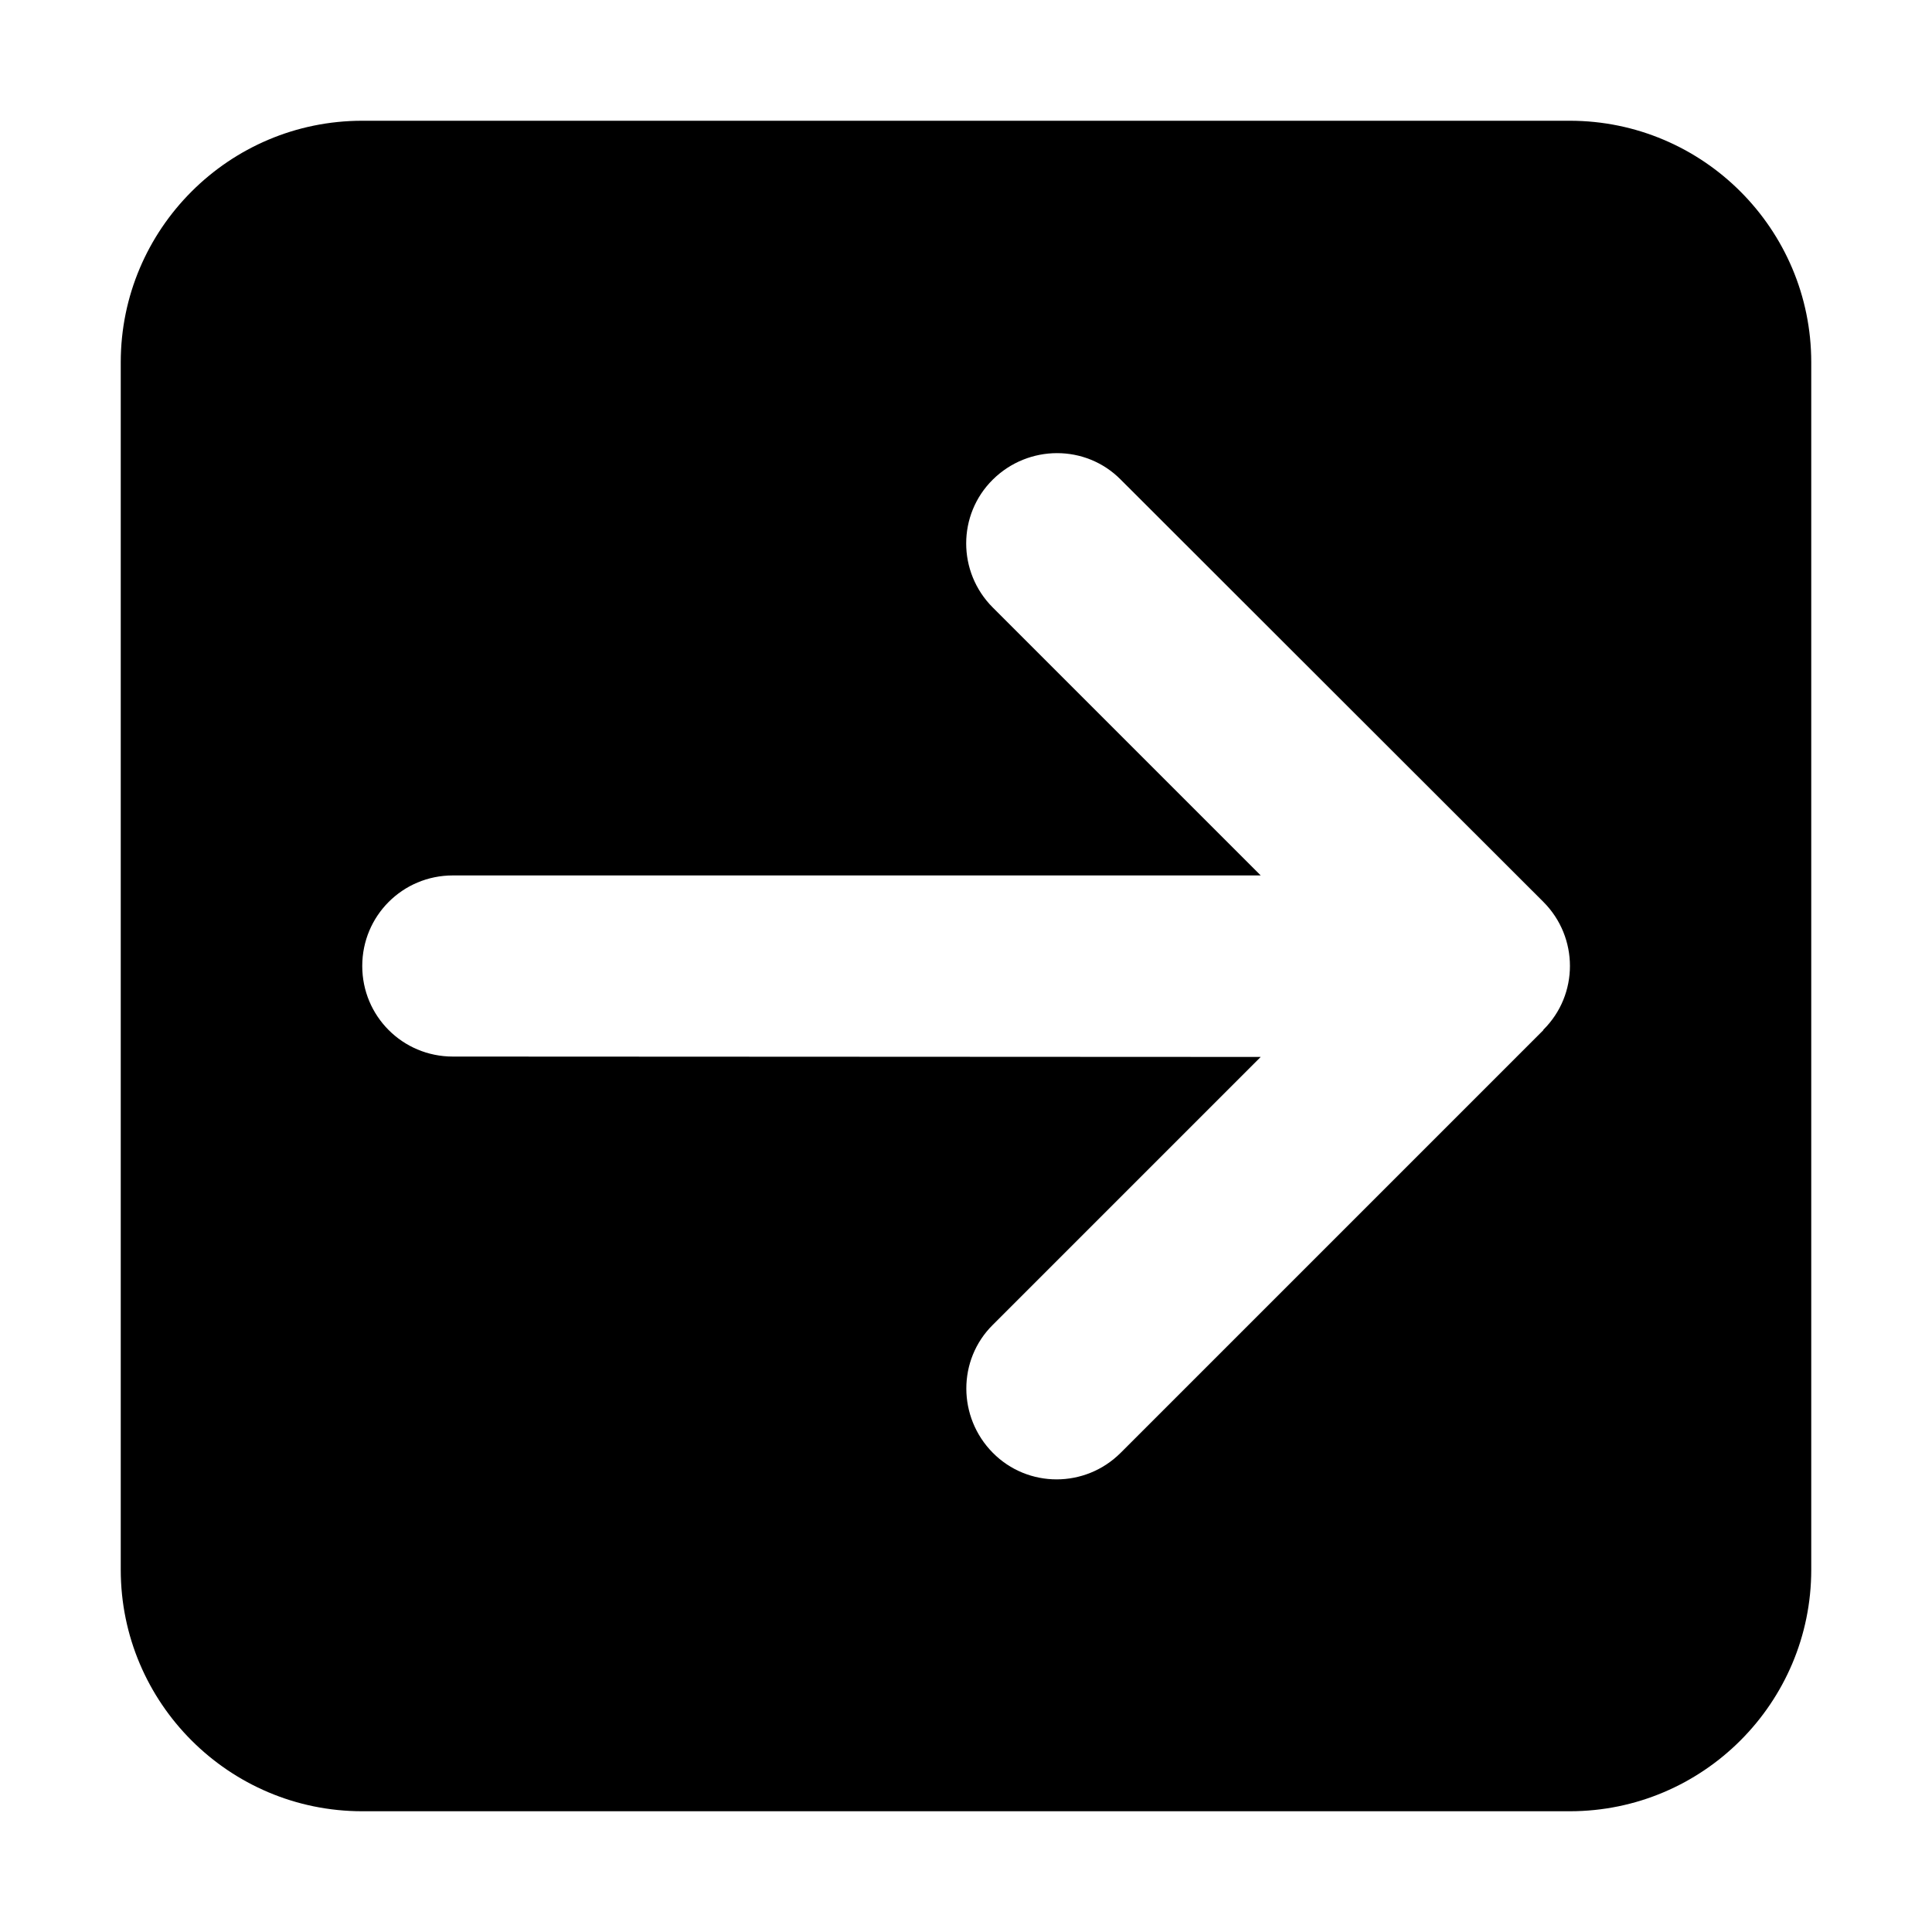 <svg xmlns="http://www.w3.org/2000/svg" width="24" height="24" viewBox="0 0 448 512"><path d="M448 96c0-35.3-28.7-64-64-64L64 32C28.7 32 0 60.7 0 96L0 416c0 35.3 28.7 64 64 64l320 0c35.3 0 64-28.7 64-64l0-320zM377 273L265 385c-9.4 9.4-24.6 9.4-33.9 0s-9.4-24.6 0-33.9l71-71L88 280c-13.3 0-24-10.7-24-24s10.7-24 24-24l214.1 0-71-71c-9.4-9.4-9.4-24.6 0-33.9s24.6-9.4 33.9 0L377 239c9.4 9.4 9.4 24.6 0 33.9z"/></svg>